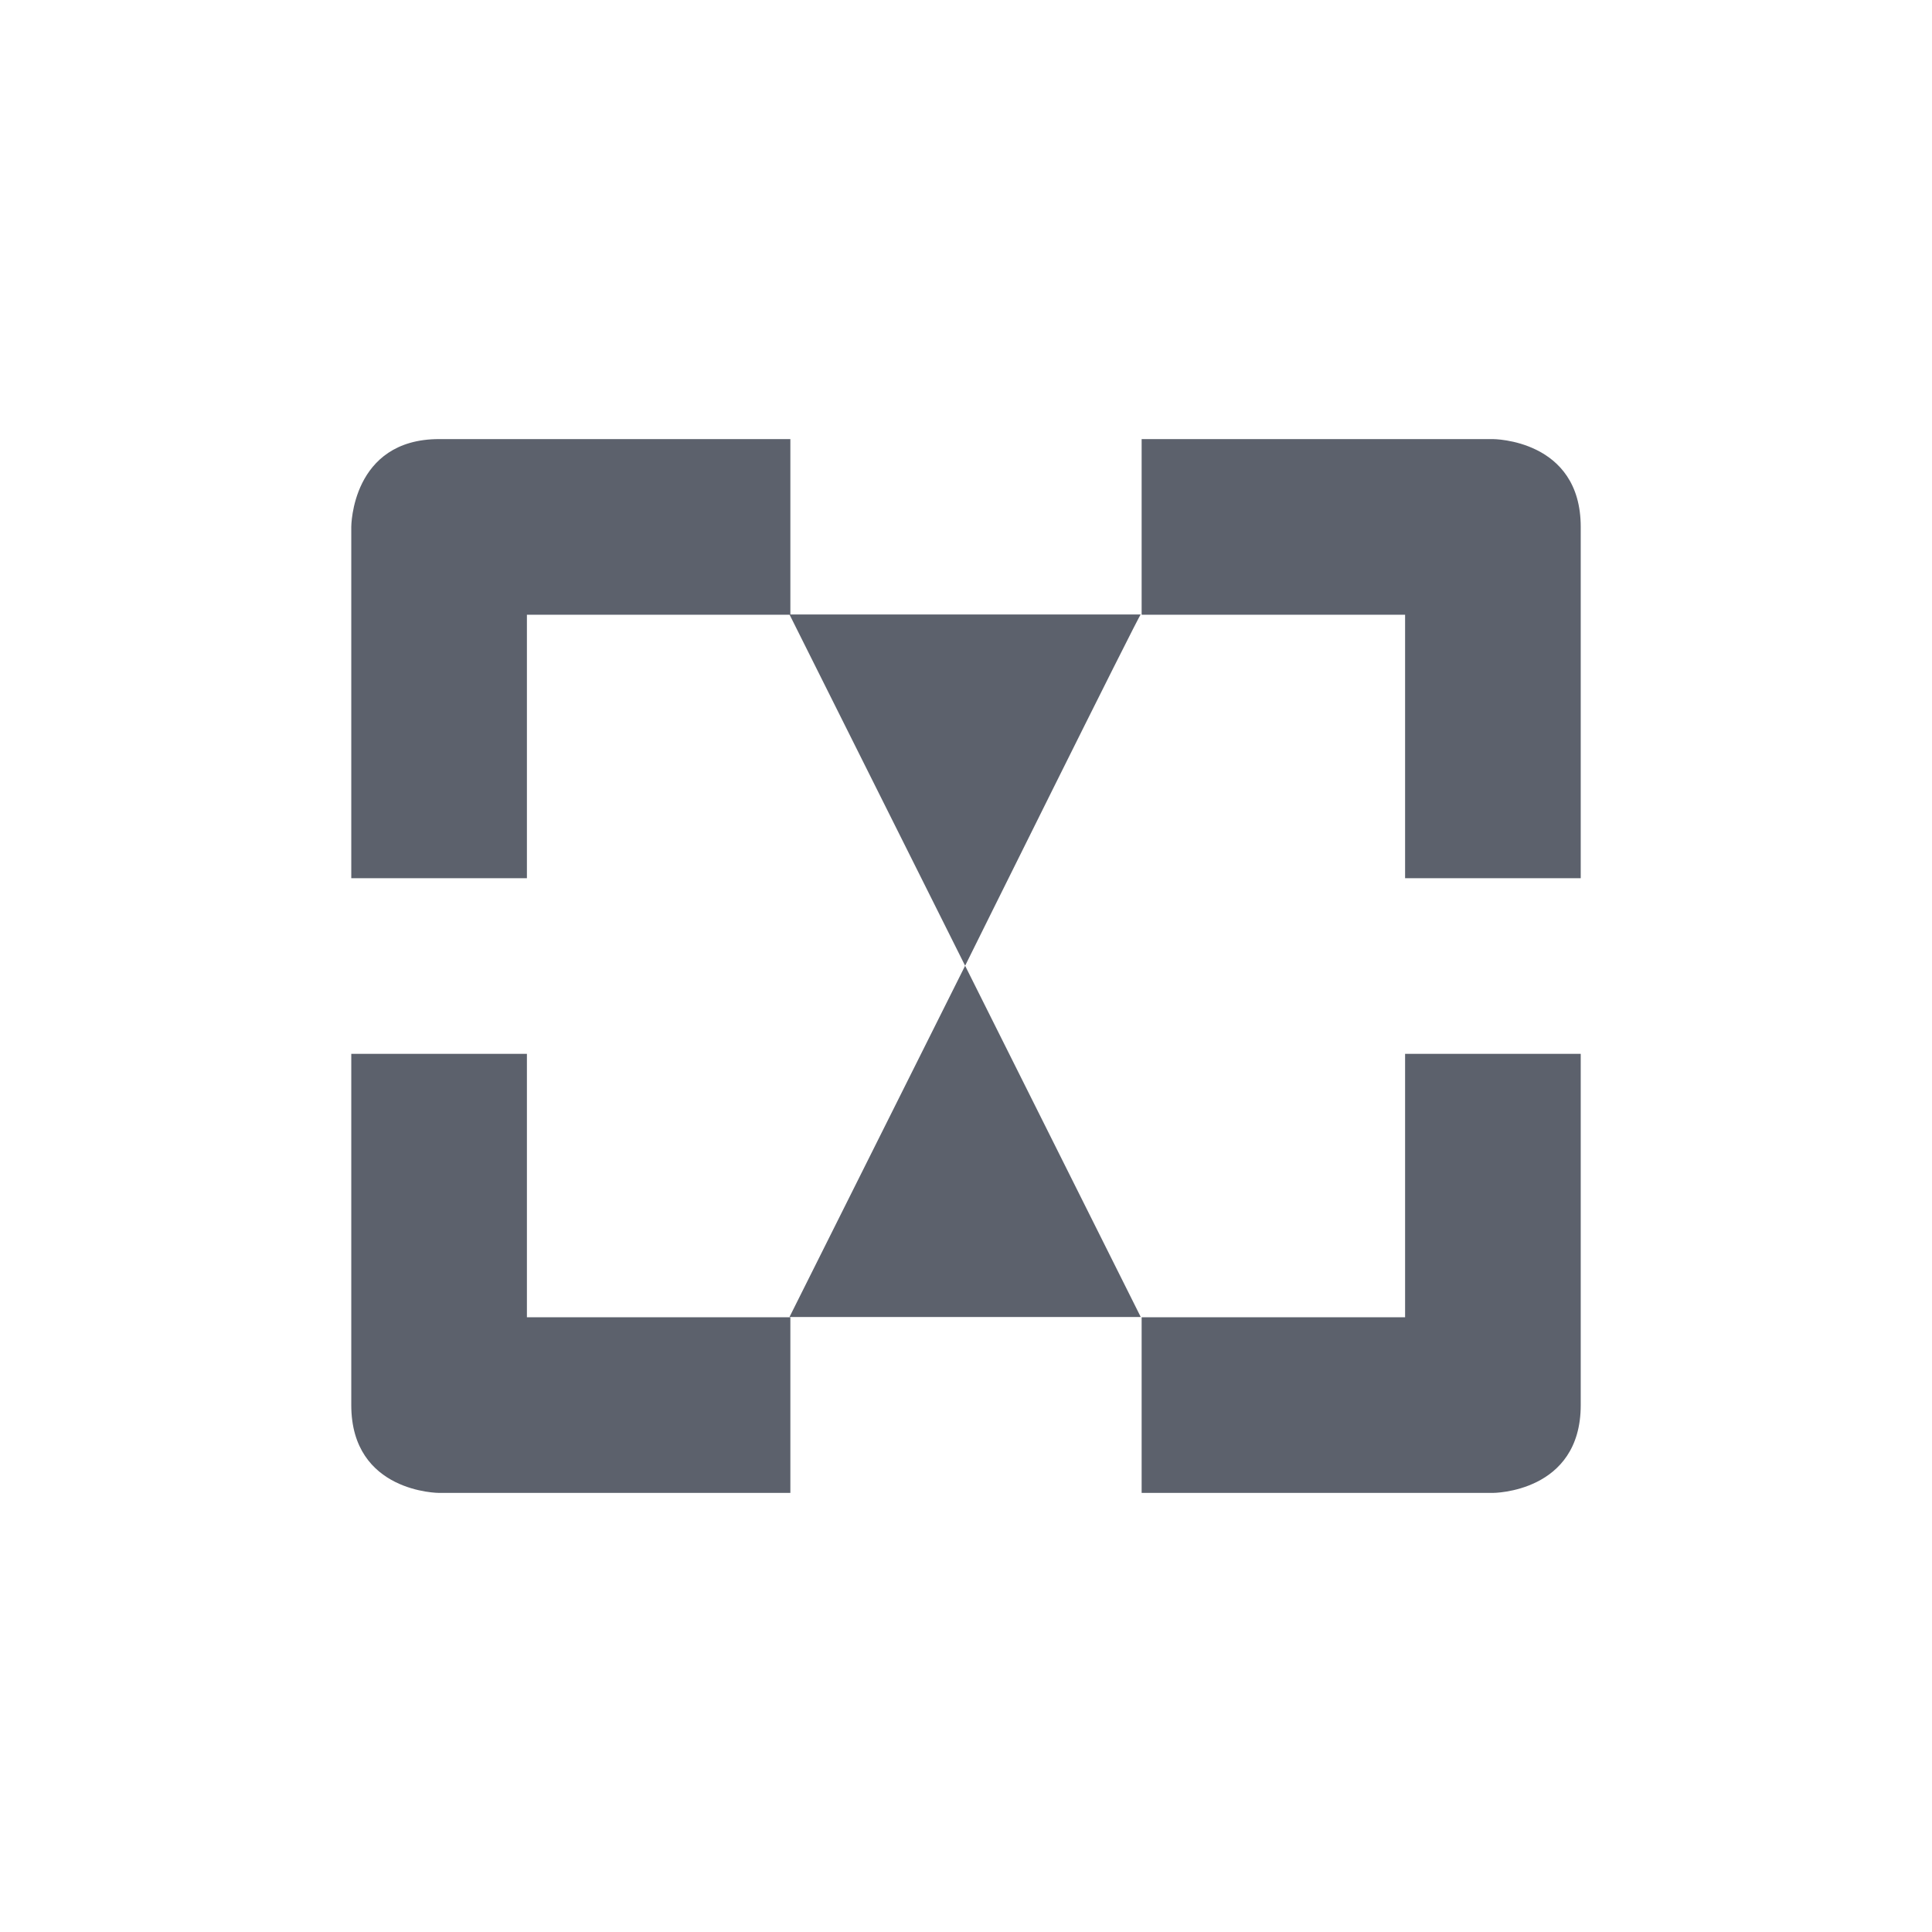 <?xml version="1.0" encoding="UTF-8" standalone="no"?>
<!--Created with Inkscape (http://www.inkscape.org/)-->
<svg id="svg7384" xmlns:rdf="http://www.w3.org/1999/02/22-rdf-syntax-ns#" style="enable-background:new" xmlns="http://www.w3.org/2000/svg" height="22" width="22" version="1.1" xmlns:cc="http://creativecommons.org/ns#" xmlns:dc="http://purl.org/dc/elements/1.1/">
 <g id="layer12" transform="translate(-265 79.003)">
  <g id="g4140" transform="translate(3 2.997)">
   <path id="path10424" opacity="1" fill="#5c616c" style="fill:#5c616c" d="m267-77c-1 0-1 1-1 1v4h2v-3h3v-2zm8 0v2h3v3h2v-4c0-1-1-1-1-1zm-9 7v4c0 1 1 1 1 1h4v-2h-3v-3zm12 0v3h-3v2h4s1 0 1-1v-4z"/>
   <path id="path3807-1-1-4-7-2-1" opacity="1" fill="#5c616c" d="m272.99-71.003-2-4h4c0-0.036-2 4-2 4z"/>
   <path id="path3807-1-1-4-7-2-0-1" opacity="1" fill="#5c616c" d="m272.99-71.003-2 4h4z"/>
  </g>
 </g>
</svg>
